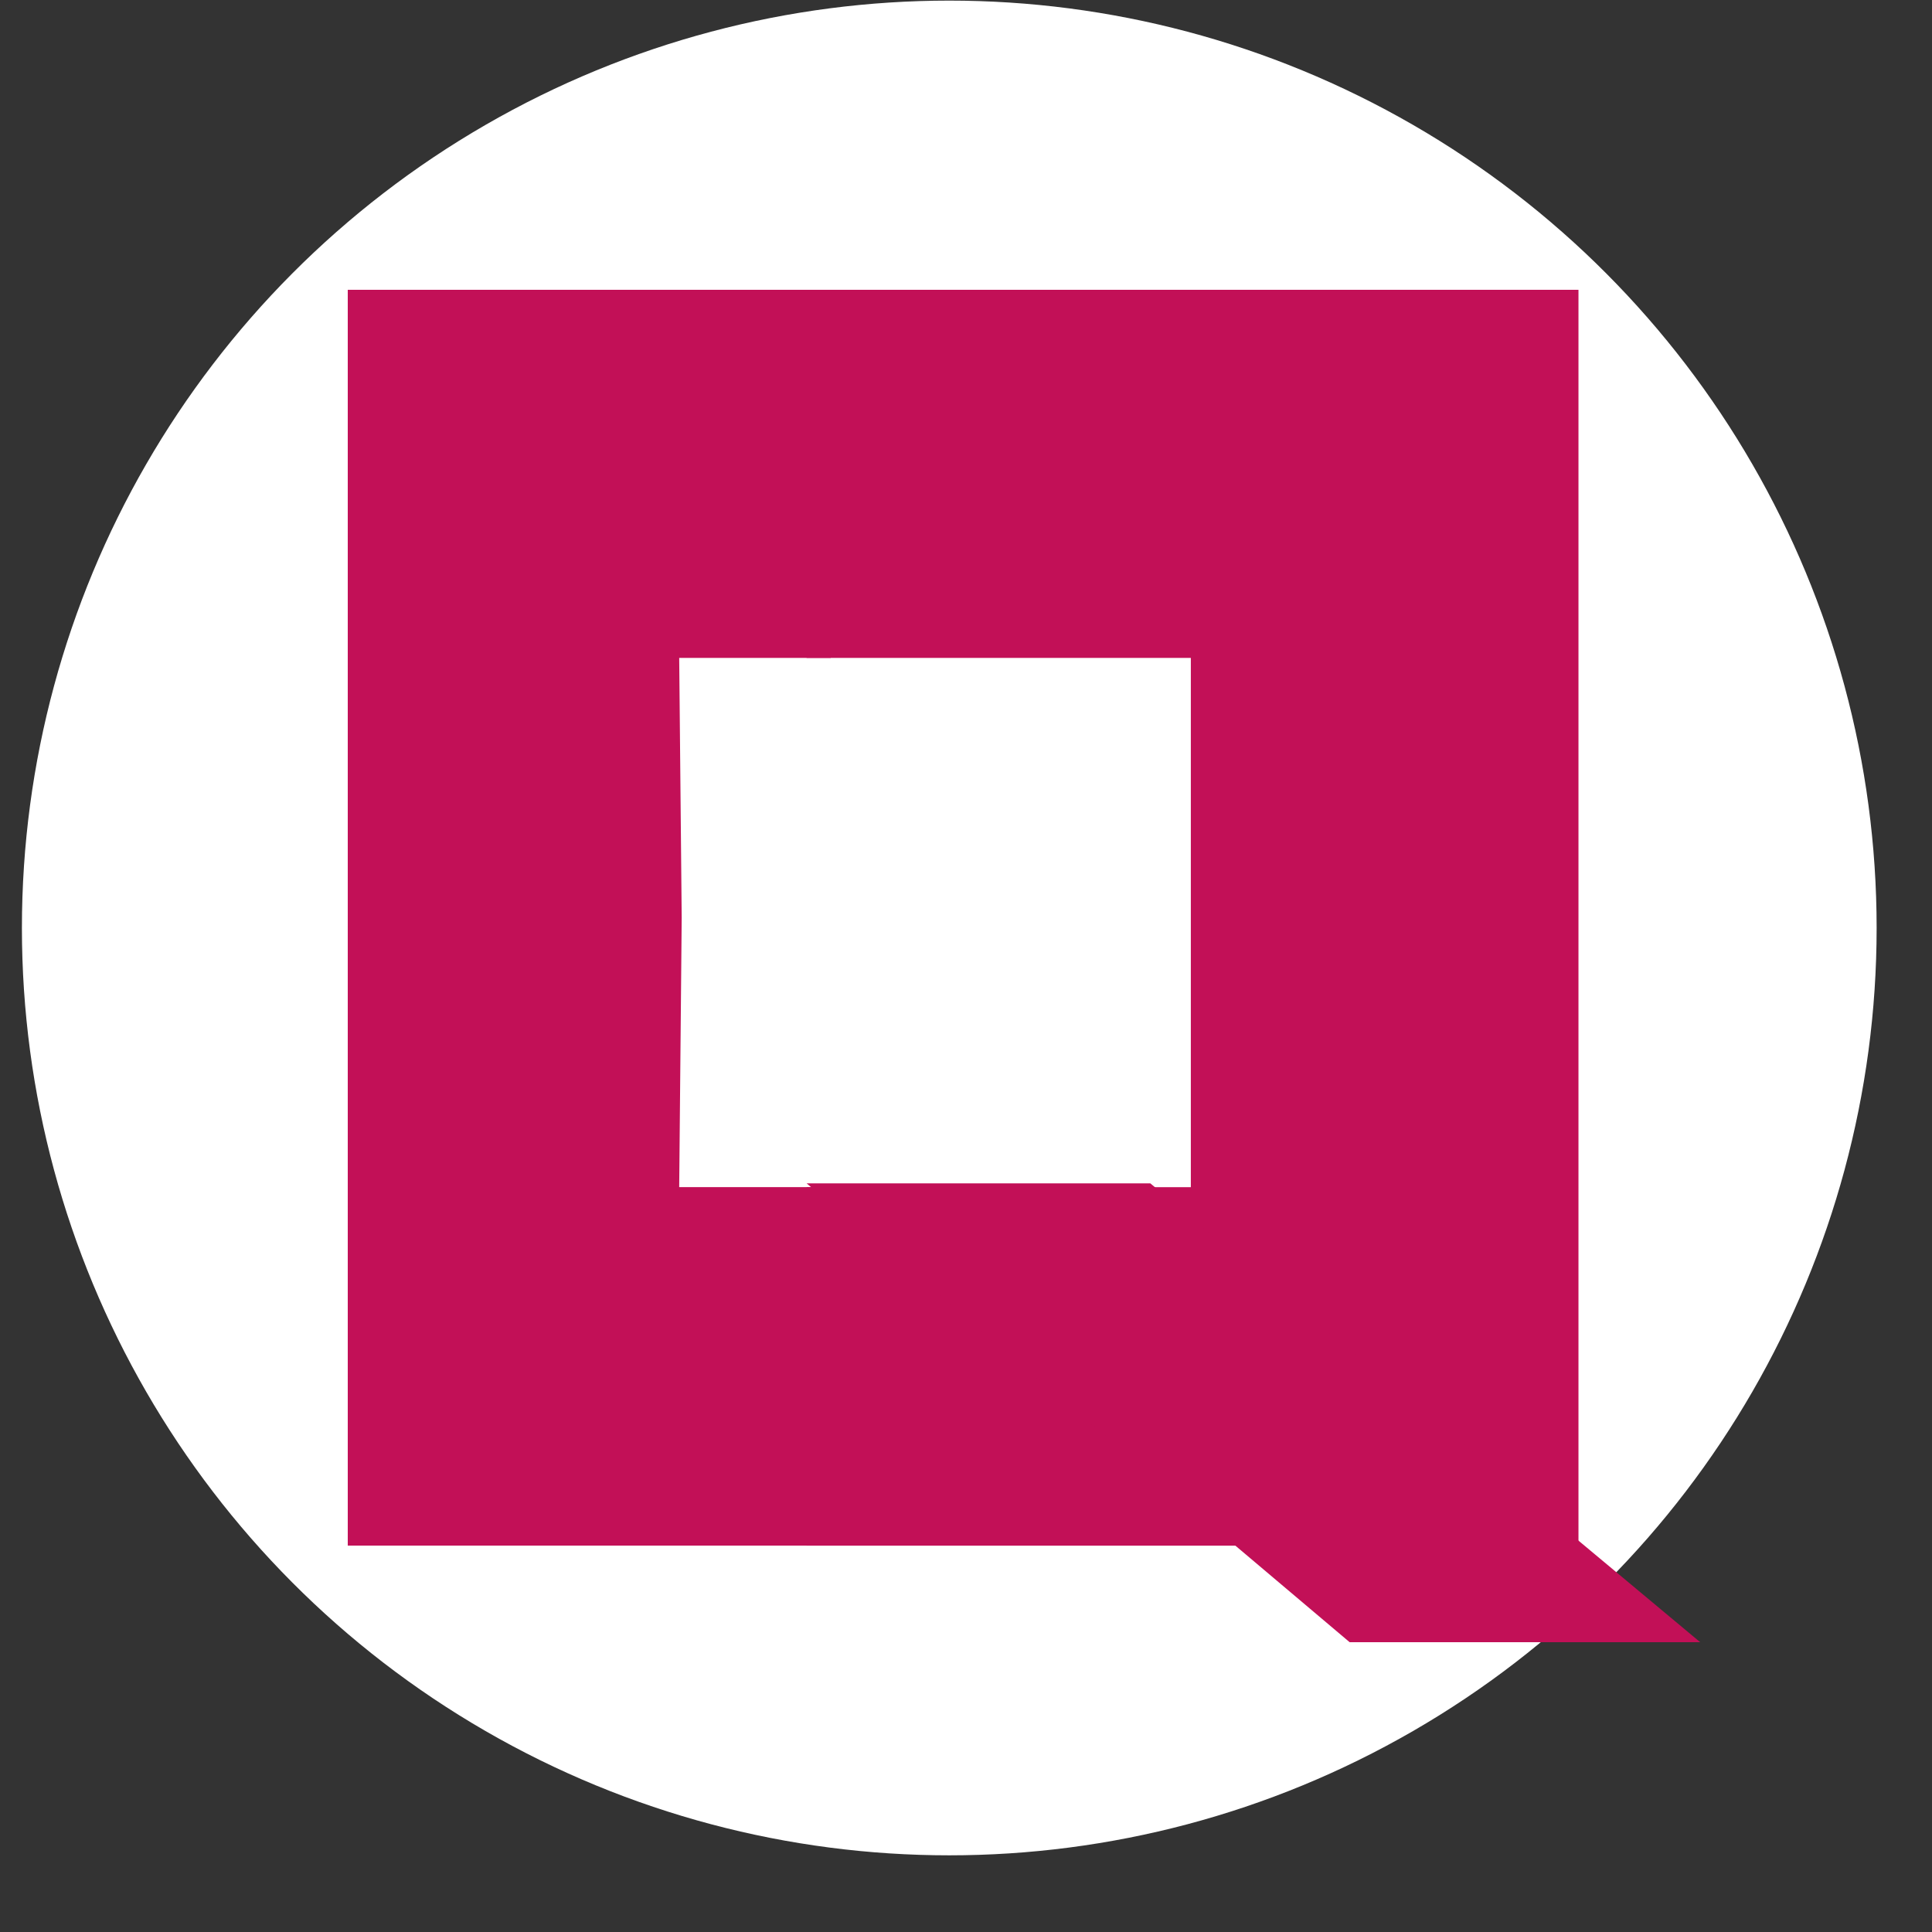 <?xml version="1.0" encoding="UTF-8" standalone="no"?>
<!-- Created with Inkscape (http://www.inkscape.org/) -->

<svg
   xmlns:dc="http://purl.org/dc/elements/1.1/"
   xmlns:cc="http://creativecommons.org/ns#"
   xmlns:rdf="http://www.w3.org/1999/02/22-rdf-syntax-ns#"
   xmlns:svg="http://www.w3.org/2000/svg"
   xmlns="http://www.w3.org/2000/svg"
   xmlns:sodipodi="http://sodipodi.sourceforge.net/DTD/sodipodi-0.dtd"
   xmlns:inkscape="http://www.inkscape.org/namespaces/inkscape"
   width="400"
   height="400"
   viewBox="0 0 105.833 105.833"
   version="1.1"
   id="svg8"
   inkscape:version="0.92.4 (5da689c313, 2019-01-14)"
   sodipodi:docname="logo_v1.svg"
   inkscape:export-filename="/home/indika/Documents/cloud qubes/logo_v1.png"
   inkscape:export-xdpi="96"
   inkscape:export-ydpi="96">
  <rect x="0" y="0" width="105.833" height="105.833" fill="#333333" stroke="none"/>
  <defs
     id="defs2" />
  <sodipodi:namedview
     id="base"
     pagecolor="#ffffff"
     bordercolor="#666666"
     borderopacity="1.0"
     inkscape:pageopacity="0.0"
     inkscape:pageshadow="2"
     inkscape:zoom="0.93625"
     inkscape:cx="200"
     inkscape:cy="150"
     inkscape:document-units="px"
     inkscape:current-layer="layer1"
     showgrid="true"
     inkscape:window-width="1296"
     inkscape:window-height="704"
     inkscape:window-x="70"
     inkscape:window-y="27"
     inkscape:window-maximized="1"
     units="px">
    <inkscape:grid
       type="xygrid"
       id="grid3715" />
  </sodipodi:namedview>
  <g
     inkscape:groupmode="layer"
     id="layer2"
     inkscape:label="background"
     transform="translate(0,-94.167)"
     display="none"
     >
    <rect
       style="fill:#ffffff;fill-opacity:1;stroke:none;stroke-width:0.09;stroke-opacity:1"
       id="rect4592"
       width="100%"
       height="100%"
       x="0"
       y="90" />
  </g>
  <g
     inkscape:groupmode="layer"
     id="layer3"
     inkscape:label="background"
     transform="translate(0,-94.167)"
     >
      <circle cx="52" cy="145" r="48%" fill="white" />
  </g>
  <g
     inkscape:label="Layer 1"
     inkscape:groupmode="layer"
     id="layer1"
     transform="translate(0,-191.167)">
    <path
       style="fill:#c21057;fill-opacity:1;stroke:none;stroke-width:0.139;stroke-opacity:1"
       d="m 19.05,241.437 v -34.396 h 13.229 13.229 v 4.34 15.826 h -9.14 0.838 l 0.137,14.23 -0.137,14.76 h -0.838 9.14 v 15.297 4.34 H 32.279 19.05 Z"
       id="path3717"
       inkscape:connector-curvature="0"
       sodipodi:nodetypes="ccccccccccccccccc" />
    <path
       inkscape:connector-curvature="0"
       id="path4533"
       d="M 86.467,241.437 V 207.042 H 65.326 44.185 v 4.34 15.826 h 14.606 6.442 v 14.23 14.76 H 58.792 44.185 v 15.297 4.34 h 21.141 21.141 z"
       style="fill:#c21057;fill-opacity:1;stroke-width:0.176"
       sodipodi:nodetypes="ccccccccccccccccc" />
    <path
       style="fill:#c21057;fill-opacity:1;stroke:none;stroke-width:0.192;stroke-opacity:1"
       d="m 63.012,255.989 30.122,25.135 H 73.931 L 44.185,255.989 Z"
       id="rect4569"
       inkscape:connector-curvature="0"
       sodipodi:nodetypes="ccccc" />
  </g>
</svg>
